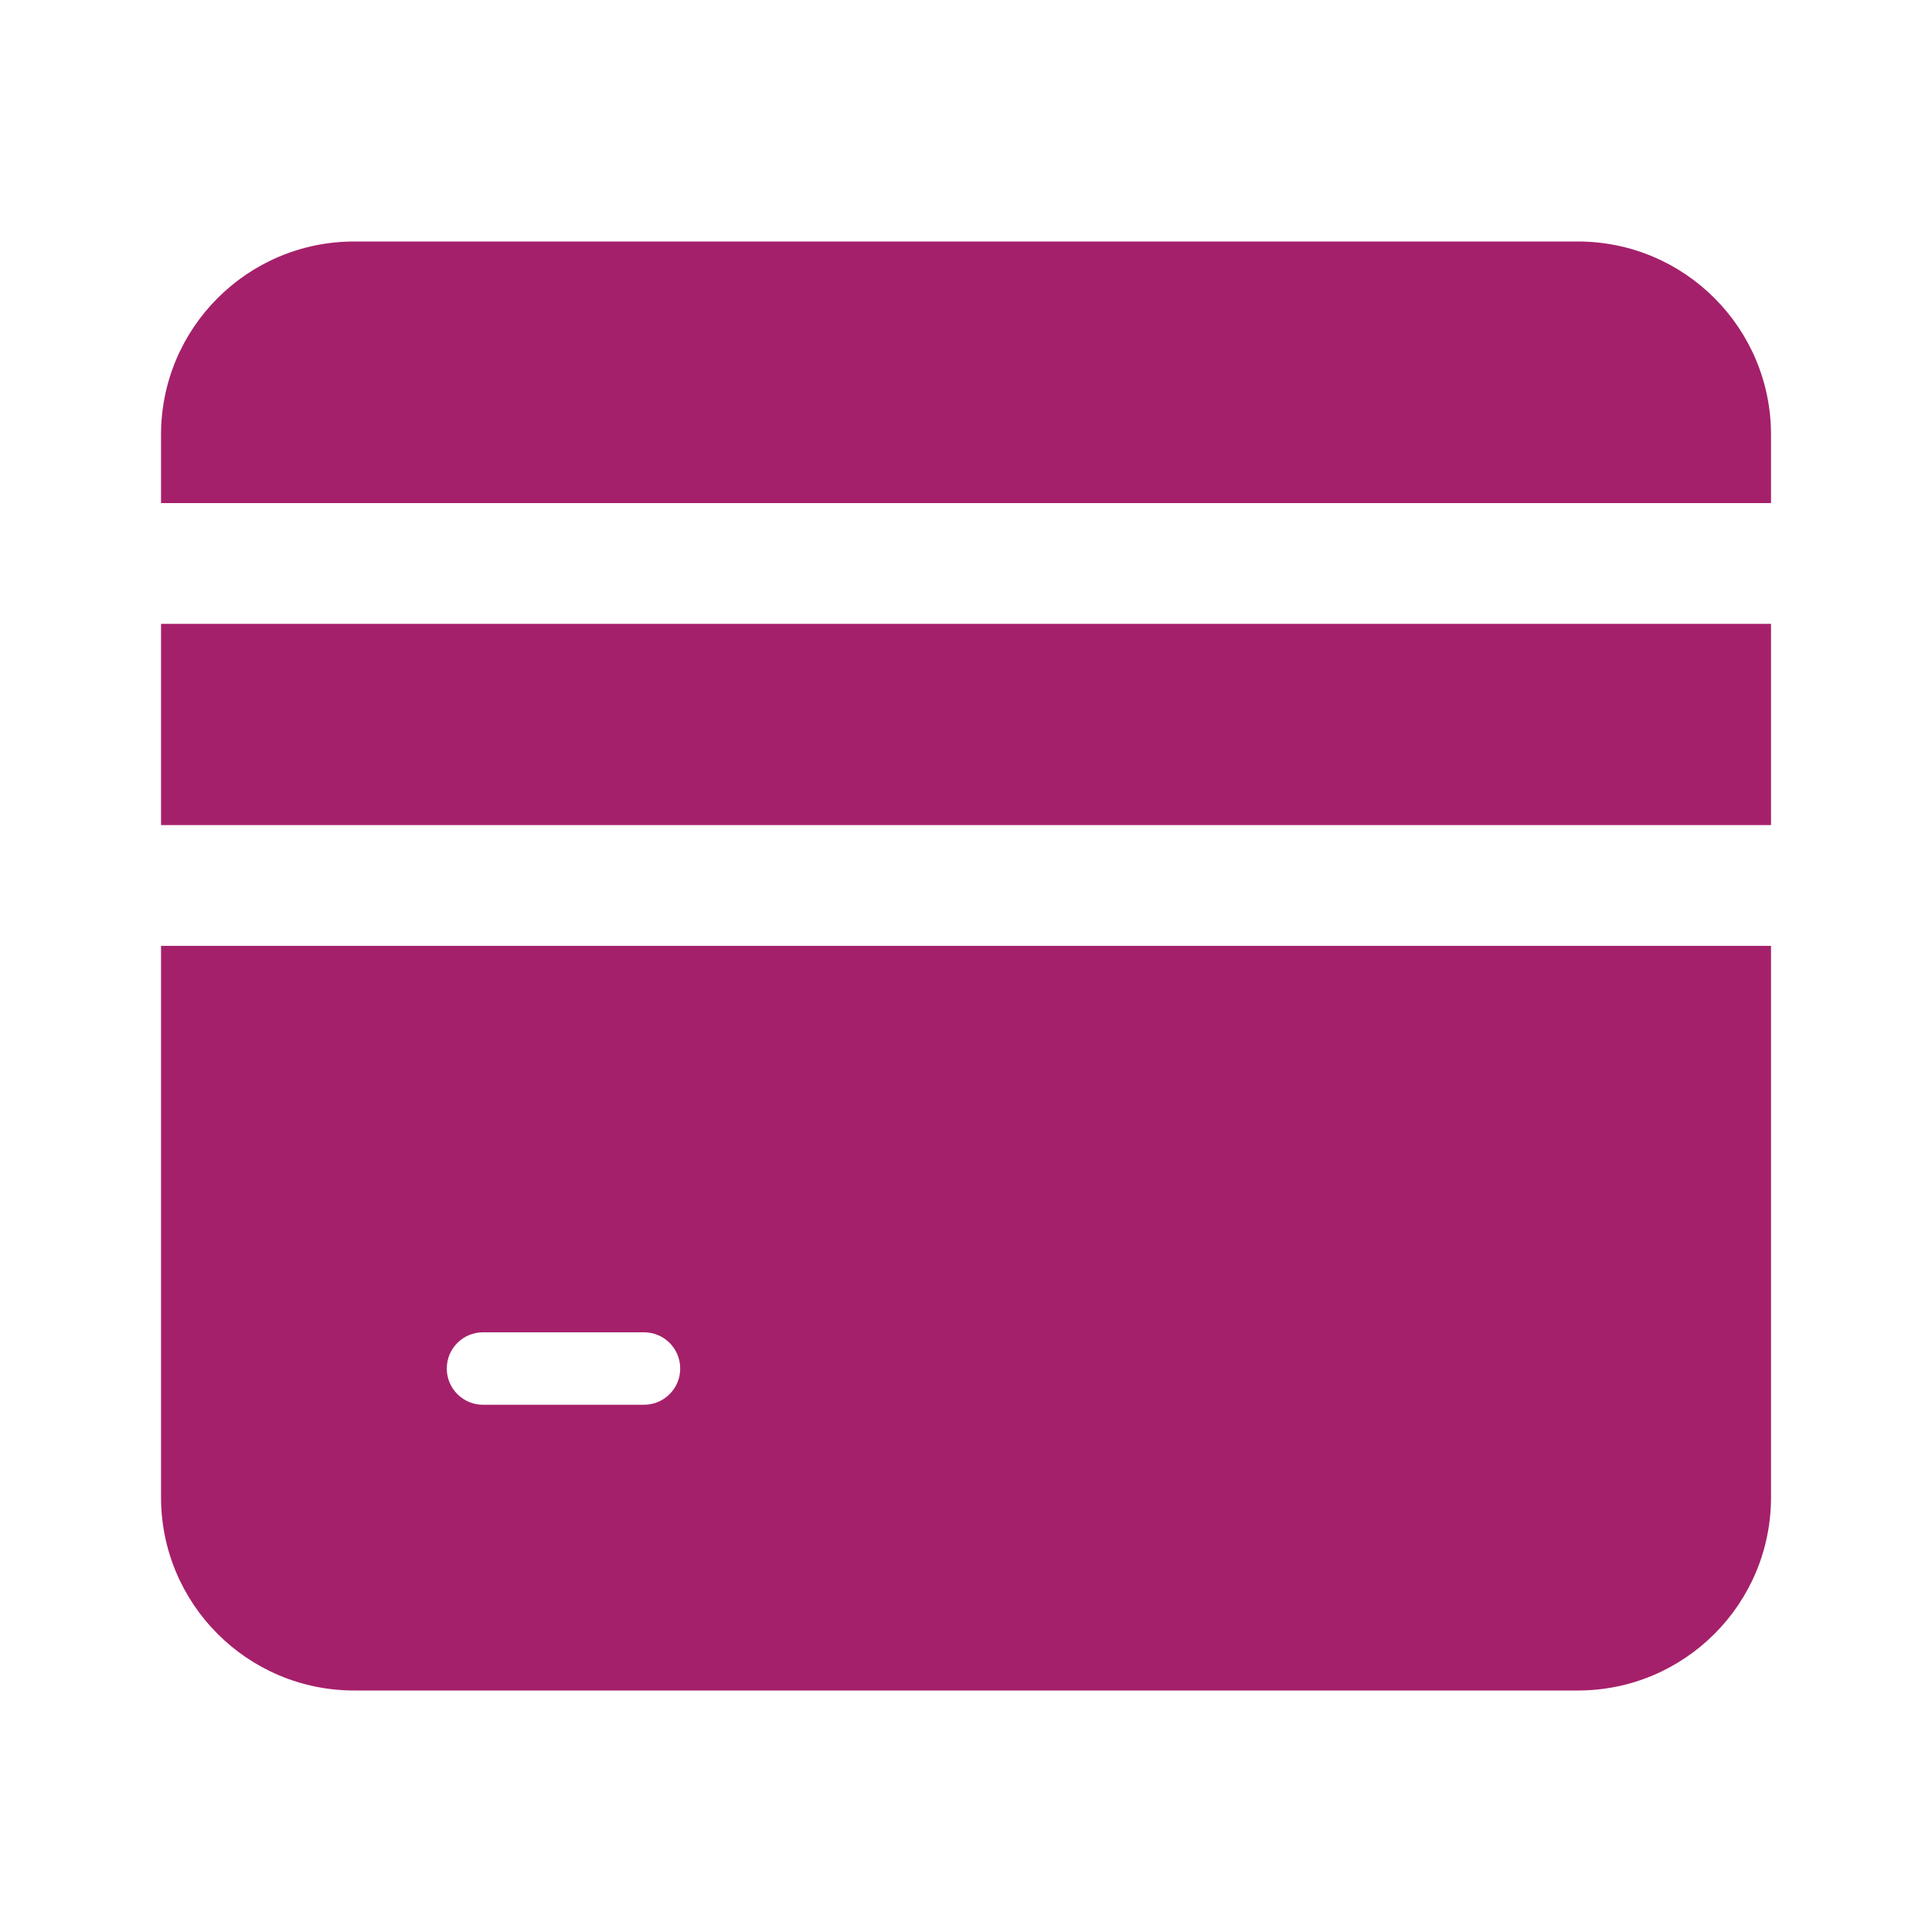 <svg width="40" height="40" viewBox="0 0 40 40" fill="none" xmlns="http://www.w3.org/2000/svg">
<path fill-rule="evenodd" clip-rule="evenodd" d="M3.334 9C3.334 6.791 5.125 5 7.334 5H32.667C34.877 5 36.667 6.791 36.667 9V10.416H3.334V9ZM36.667 17.083V12.916H3.334V17.083H36.667ZM36.667 19.583H3.334V31C3.334 33.209 5.125 35 7.334 35H32.667C34.877 35 36.667 33.209 36.667 31V19.583ZM10 27.584C9.586 27.584 9.25 27.919 9.25 28.334C9.25 28.748 9.586 29.084 10 29.084H13.333C13.748 29.084 14.083 28.748 14.083 28.334C14.083 27.919 13.748 27.584 13.333 27.584H10Z" fill="#A5206A"/>
</svg>
